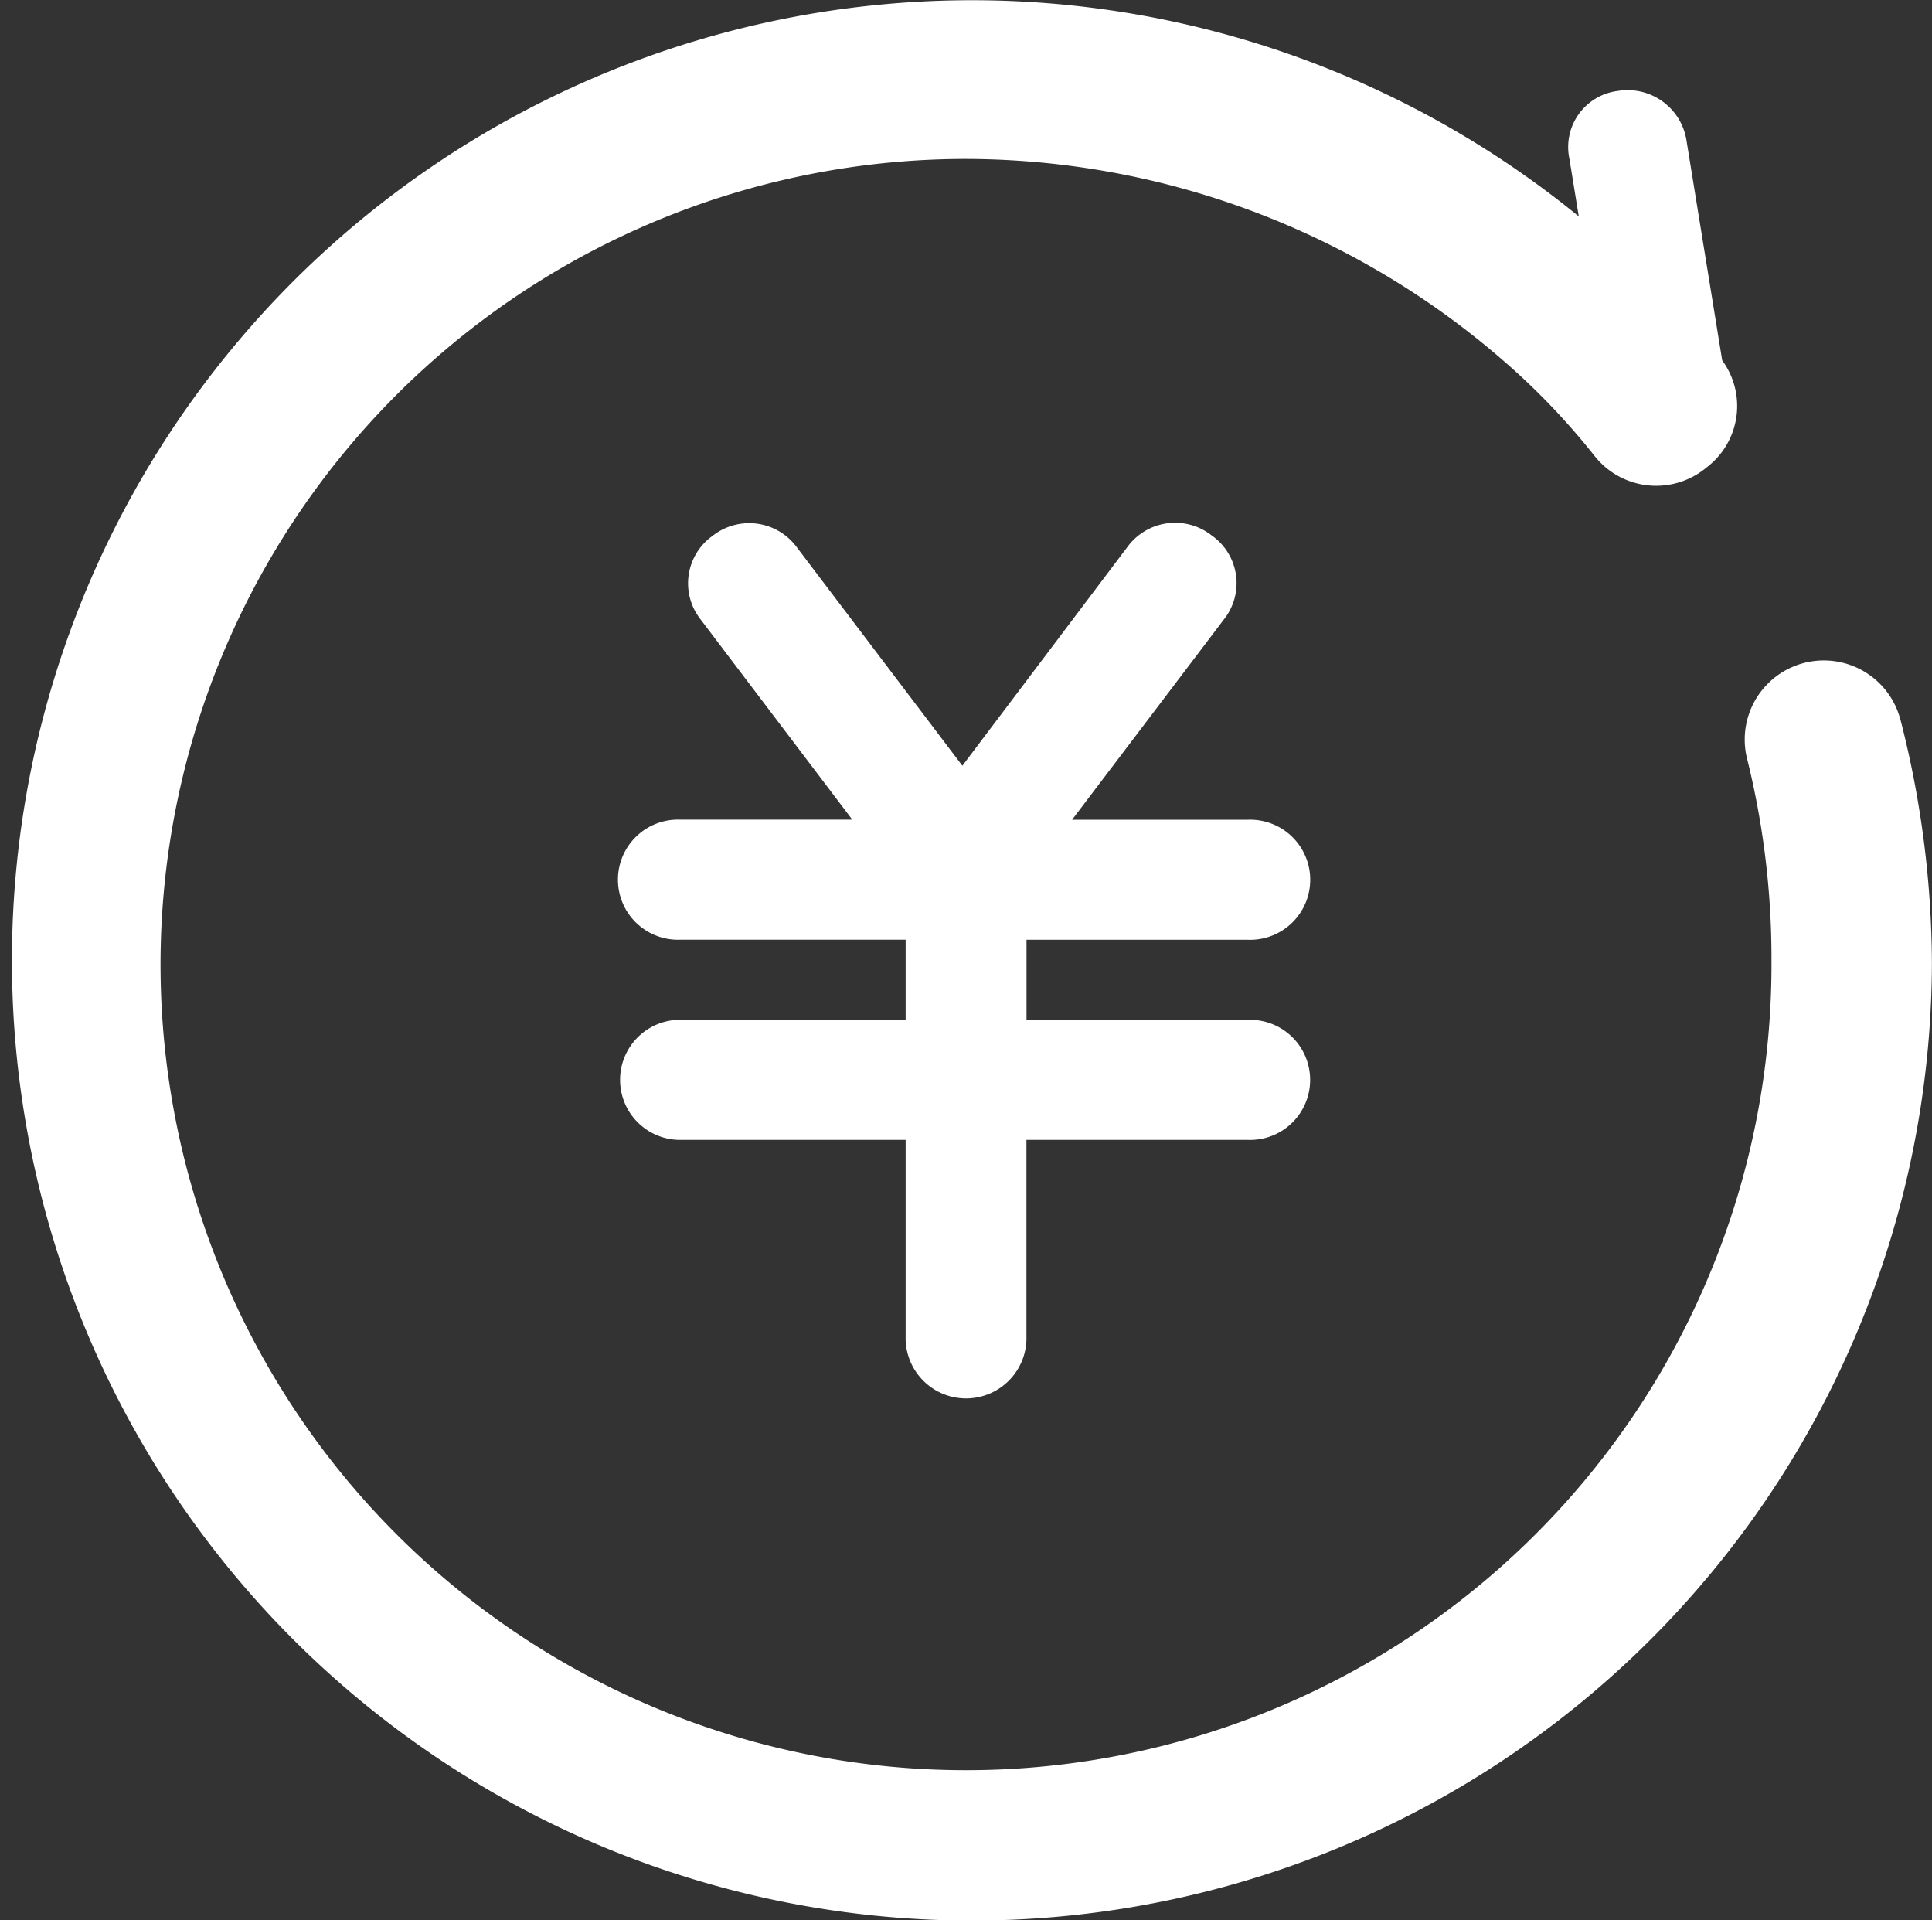 <svg xmlns="http://www.w3.org/2000/svg" width="25.094" height="24.938" viewBox="0 0 25.094 24.938">
  <rect x="0" y="0" width="25.094" height="24.938" fill="#333333" stroke="none"/>
<defs>
    <style>
      .cls-1 {
        fill: #fff;
        fill-rule: evenodd;
      }
    </style>
  </defs>
  <path id="金融投资" class="cls-1" d="M38.209,384.4H35.333v-1.04h2.877a0.78,0.78,0,1,0,0-1.559H35.925l1.971-2.6a0.756,0.756,0,0,0-.157-1.091,0.768,0.768,0,0,0-1.1.155L34.5,381.1l-2.145-2.83a0.768,0.768,0,0,0-1.1-.155A0.756,0.756,0,0,0,31.1,379.2l1.97,2.6H30.834a0.78,0.78,0,1,0,0,1.559h2.929v1.04H30.834a0.78,0.78,0,1,0,0,1.56h2.929v2.6a0.785,0.785,0,0,0,1.569,0v-2.6h2.877A0.78,0.78,0,1,0,38.209,384.4Zm8.474-3.9a1.027,1.027,0,0,0-1.988.52,10.724,10.724,0,0,1,.314,2.6,10.462,10.462,0,1,1-10.462-10.4,10.671,10.671,0,0,1,6.957,2.6,9.126,9.126,0,0,1,1.2,1.248,1.02,1.02,0,0,0,1.465.156,1,1,0,0,0,.2-1.388l-0.467-2.875a0.774,0.774,0,0,0-.889-0.624,0.734,0.734,0,0,0-.628.884l0.121,0.745a12.469,12.469,0,1,0,4.587,9.7A12.878,12.878,0,0,0,46.684,380.5Z" transform="translate(-22 -371.156)"/>
</svg>
